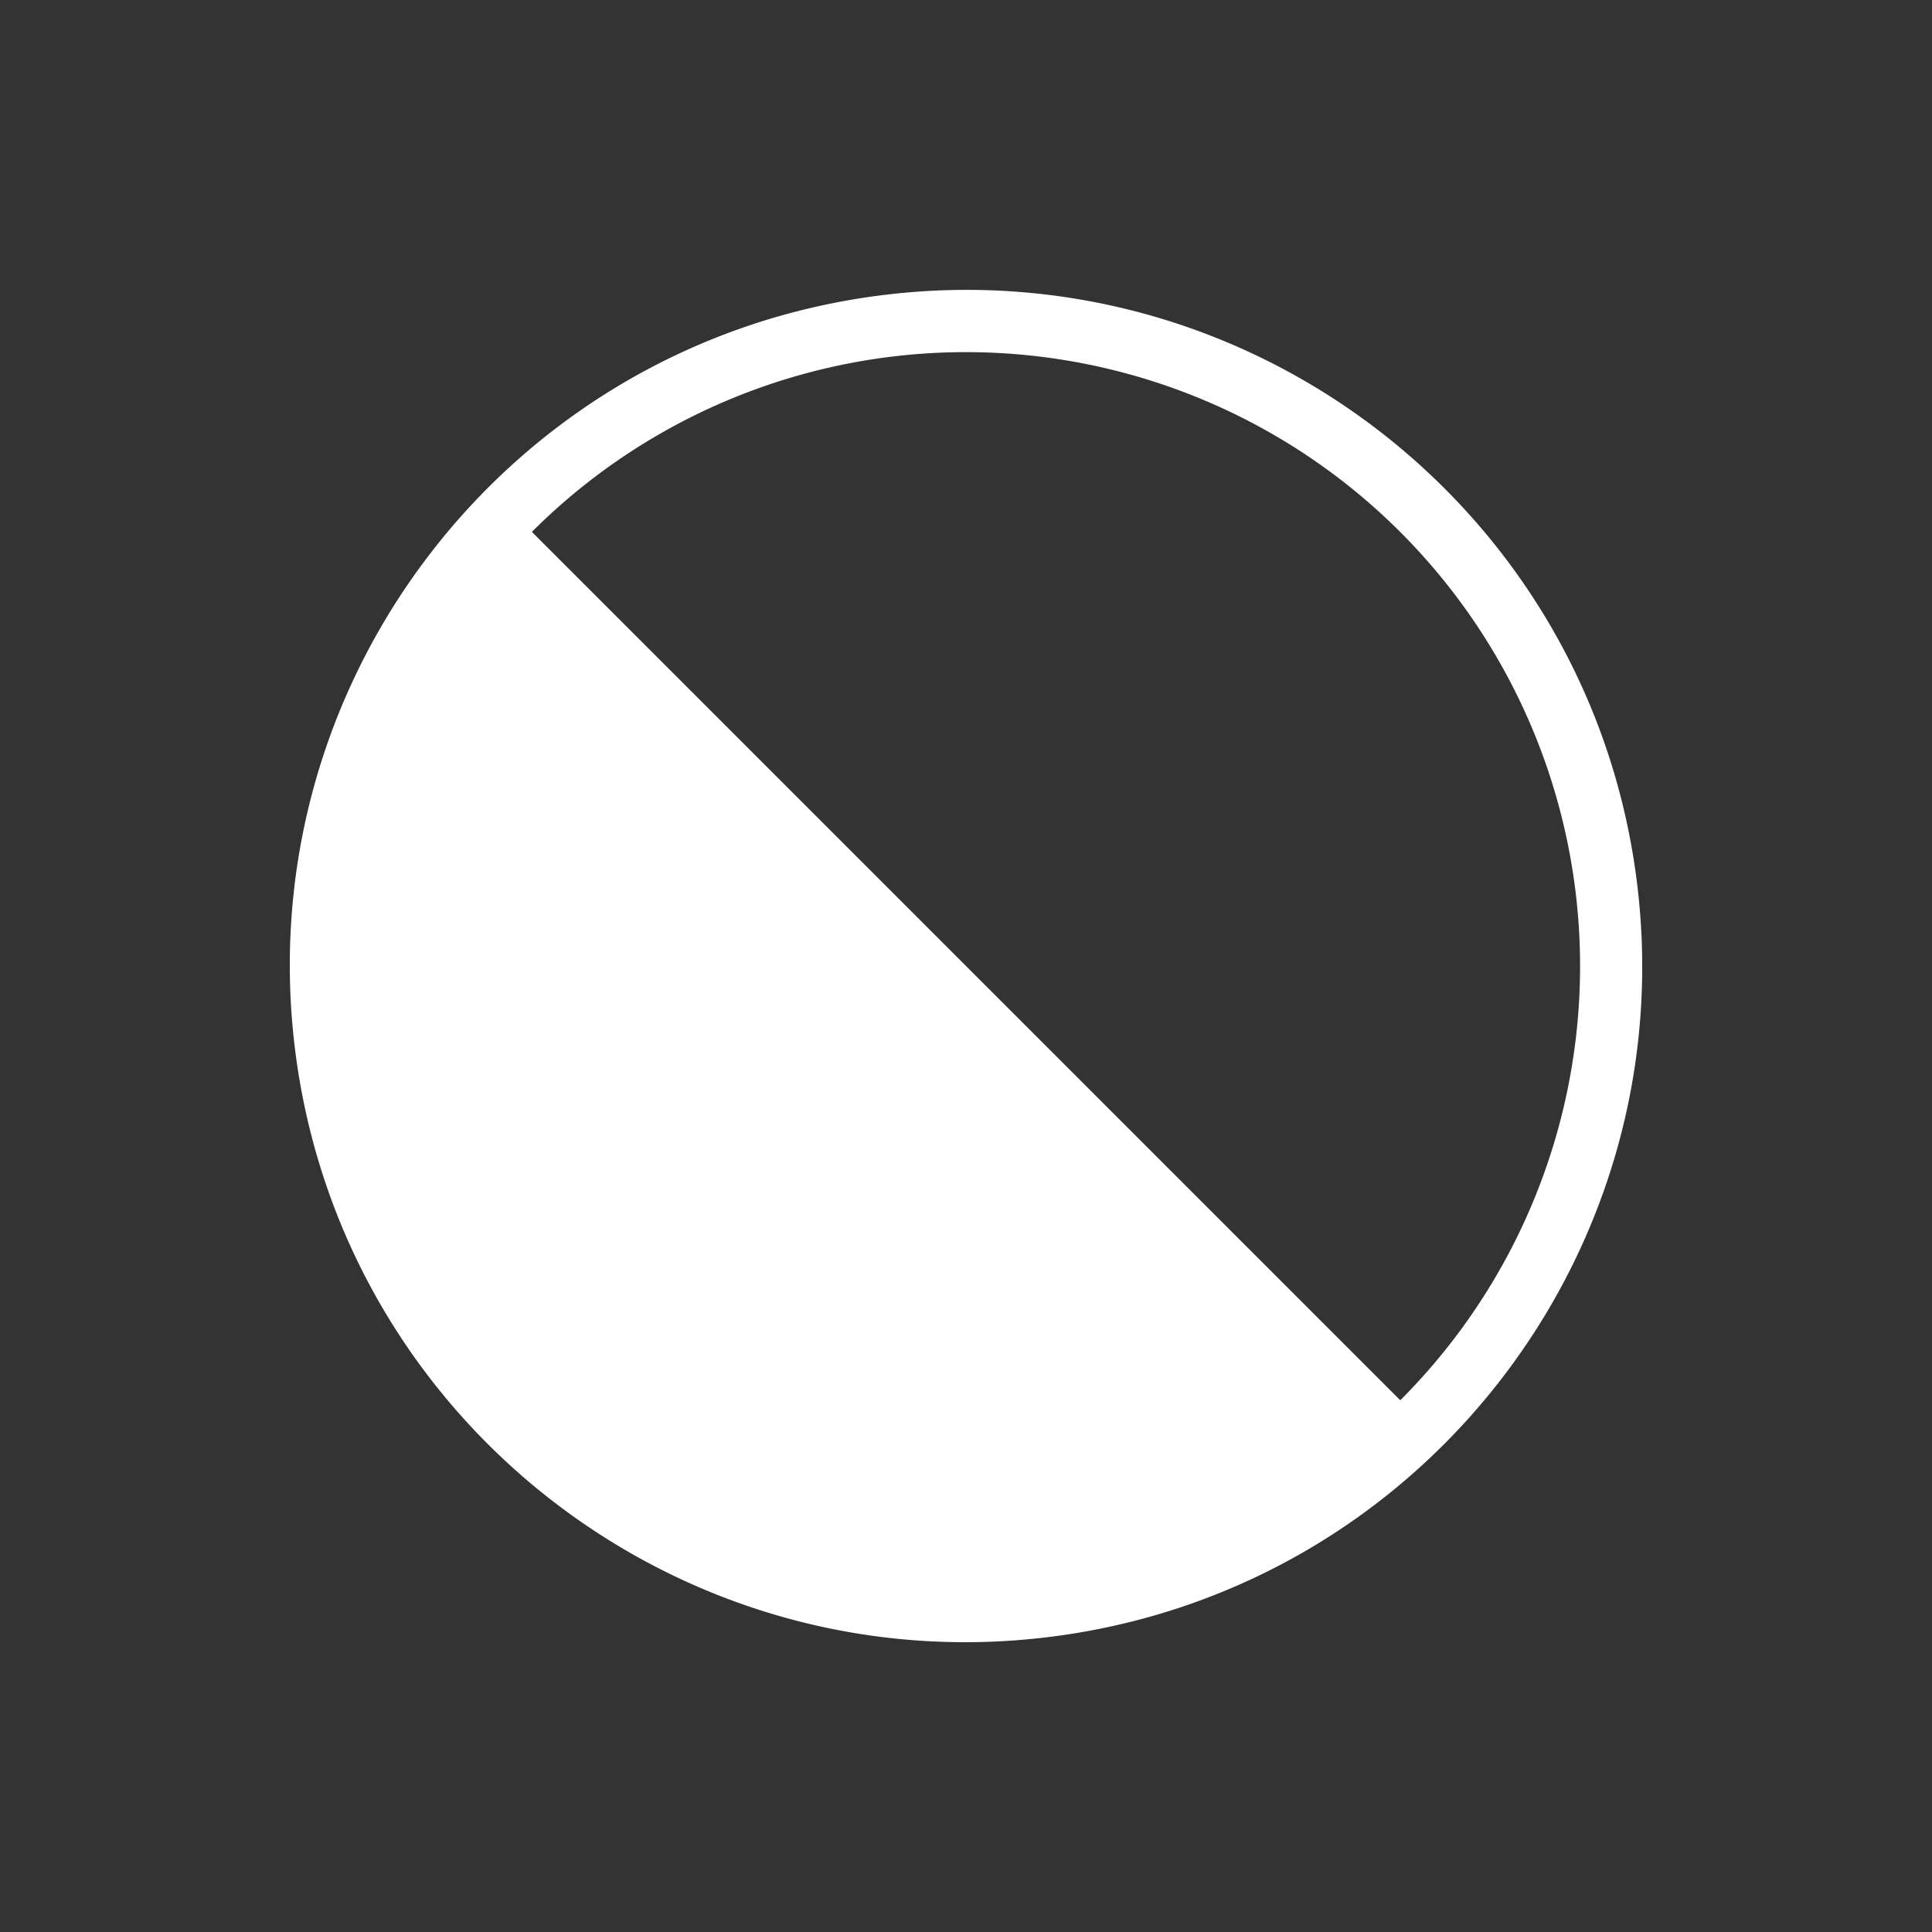 <?xml version="1.0" encoding="UTF-8" standalone="no"?>
<!-- Created with Inkscape (http://www.inkscape.org/) -->

<svg
   xmlns:dc="http://purl.org/dc/elements/1.1/"
   xmlns:cc="http://creativecommons.org/ns#"
   xmlns:rdf="http://www.w3.org/1999/02/22-rdf-syntax-ns#"
   xmlns:svg="http://www.w3.org/2000/svg"
   xmlns="http://www.w3.org/2000/svg"
   xmlns:sodipodi="http://sodipodi.sourceforge.net/DTD/sodipodi-0.dtd"
   xmlns:inkscape="http://www.inkscape.org/namespaces/inkscape"
   id="svg7384"
   version="1.1"
   inkscape:version="0.91 r13725"
   height="20"
   sodipodi:docname="max_hover.svg"
   width="20">
  <rect width="100%" height="100%" fill="#333333" stroke="none"/>
  <sodipodi:namedview
     inkscape:object-paths="true"
     inkscape:cy="-14.310136"
     inkscape:current-layer="layer9"
     inkscape:window-width="1523"
     pagecolor="#555753"
     showborder="false"
     showguides="false"
     inkscape:snap-nodes="false"
     objecttolerance="10"
     showgrid="false"
     inkscape:object-nodes="true"
     inkscape:pageshadow="2"
     inkscape:guide-bbox="true"
     inkscape:window-x="77"
     inkscape:snap-bbox="true"
     bordercolor="#666666"
     id="namedview88"
     inkscape:window-maximized="1"
     inkscape:snap-global="true"
     inkscape:window-y="35"
     gridtolerance="10"
     inkscape:zoom="8"
     inkscape:window-height="865"
     borderopacity="1"
     guidetolerance="10"
     inkscape:snap-bbox-midpoints="false"
     inkscape:cx="-29.600398"
     inkscape:bbox-paths="false"
     inkscape:snap-grids="true"
     inkscape:pageopacity="1"
     inkscape:snap-to-guides="true">
    <inkscape:grid
       visible="true"
       spacingx="1px"
       type="xygrid"
       spacingy="1px"
       id="grid4866"
       empspacing="2"
       enabled="true"
       snapvisiblegridlinesonly="true" />
  </sodipodi:namedview>
  <title
     id="title9167">Gnome Symbolic Icon Theme</title>
  <defs
     id="defs7386" />
  <g
     transform="translate(-261,-213)"
     inkscape:groupmode="layer"
     id="layer9"
     inkscape:label="status"
     style="display:inline">
    <path
       style="display:inline;opacity:1;fill:#ffffff;fill-opacity:1;fill-rule:evenodd;stroke:none;stroke-width:1.501;stroke-linecap:round;stroke-linejoin:round;stroke-miterlimit:4;stroke-dasharray:none;stroke-dashoffset:0;stroke-opacity:1;enable-background:new"
       d="m 271.226,229.996 c 0.236,-0.008 0.473,-0.028 0.713,-0.06 3.831,-0.518 6.516,-4.045 5.997,-7.876 -0.227,-1.676 -1.03,-3.131 -2.182,-4.196 -1.481,-1.369 -3.539,-2.091 -5.694,-1.799 -3.831,0.518 -6.514,4.044 -5.996,7.874 0.486,3.591 3.616,6.176 7.162,6.057 z m 4.269,-2.501 -8.989,-8.989 a 6.356,6.356 0 0 1 6.139,-1.644 6.356,6.356 0 0 1 4.495,4.493 6.356,6.356 0 0 1 -1.644,6.14 z"
       id="path4269"
       inkscape:connector-curvature="0" />
  </g>
  <g
     transform="translate(-261,-213)"
     inkscape:groupmode="layer"
     id="layer10"
     inkscape:label="devices" />
  <g
     transform="translate(-261,-213)"
     inkscape:groupmode="layer"
     id="layer11"
     inkscape:label="apps" />
  <g
     transform="translate(-261,-213)"
     inkscape:groupmode="layer"
     id="layer12"
     inkscape:label="actions" />
  <g
     transform="translate(-261,-213)"
     inkscape:groupmode="layer"
     id="layer13"
     inkscape:label="places" />
  <g
     transform="translate(-261,-213)"
     inkscape:groupmode="layer"
     id="layer14"
     inkscape:label="mimetypes" />
  <g
     transform="translate(-261,-213)"
     inkscape:groupmode="layer"
     id="layer15"
     inkscape:label="emblems"
     style="display:inline" />
  <g
     transform="translate(-261,-213)"
     inkscape:groupmode="layer"
     id="g4953"
     inkscape:label="categories"
     style="display:inline" />
</svg>
